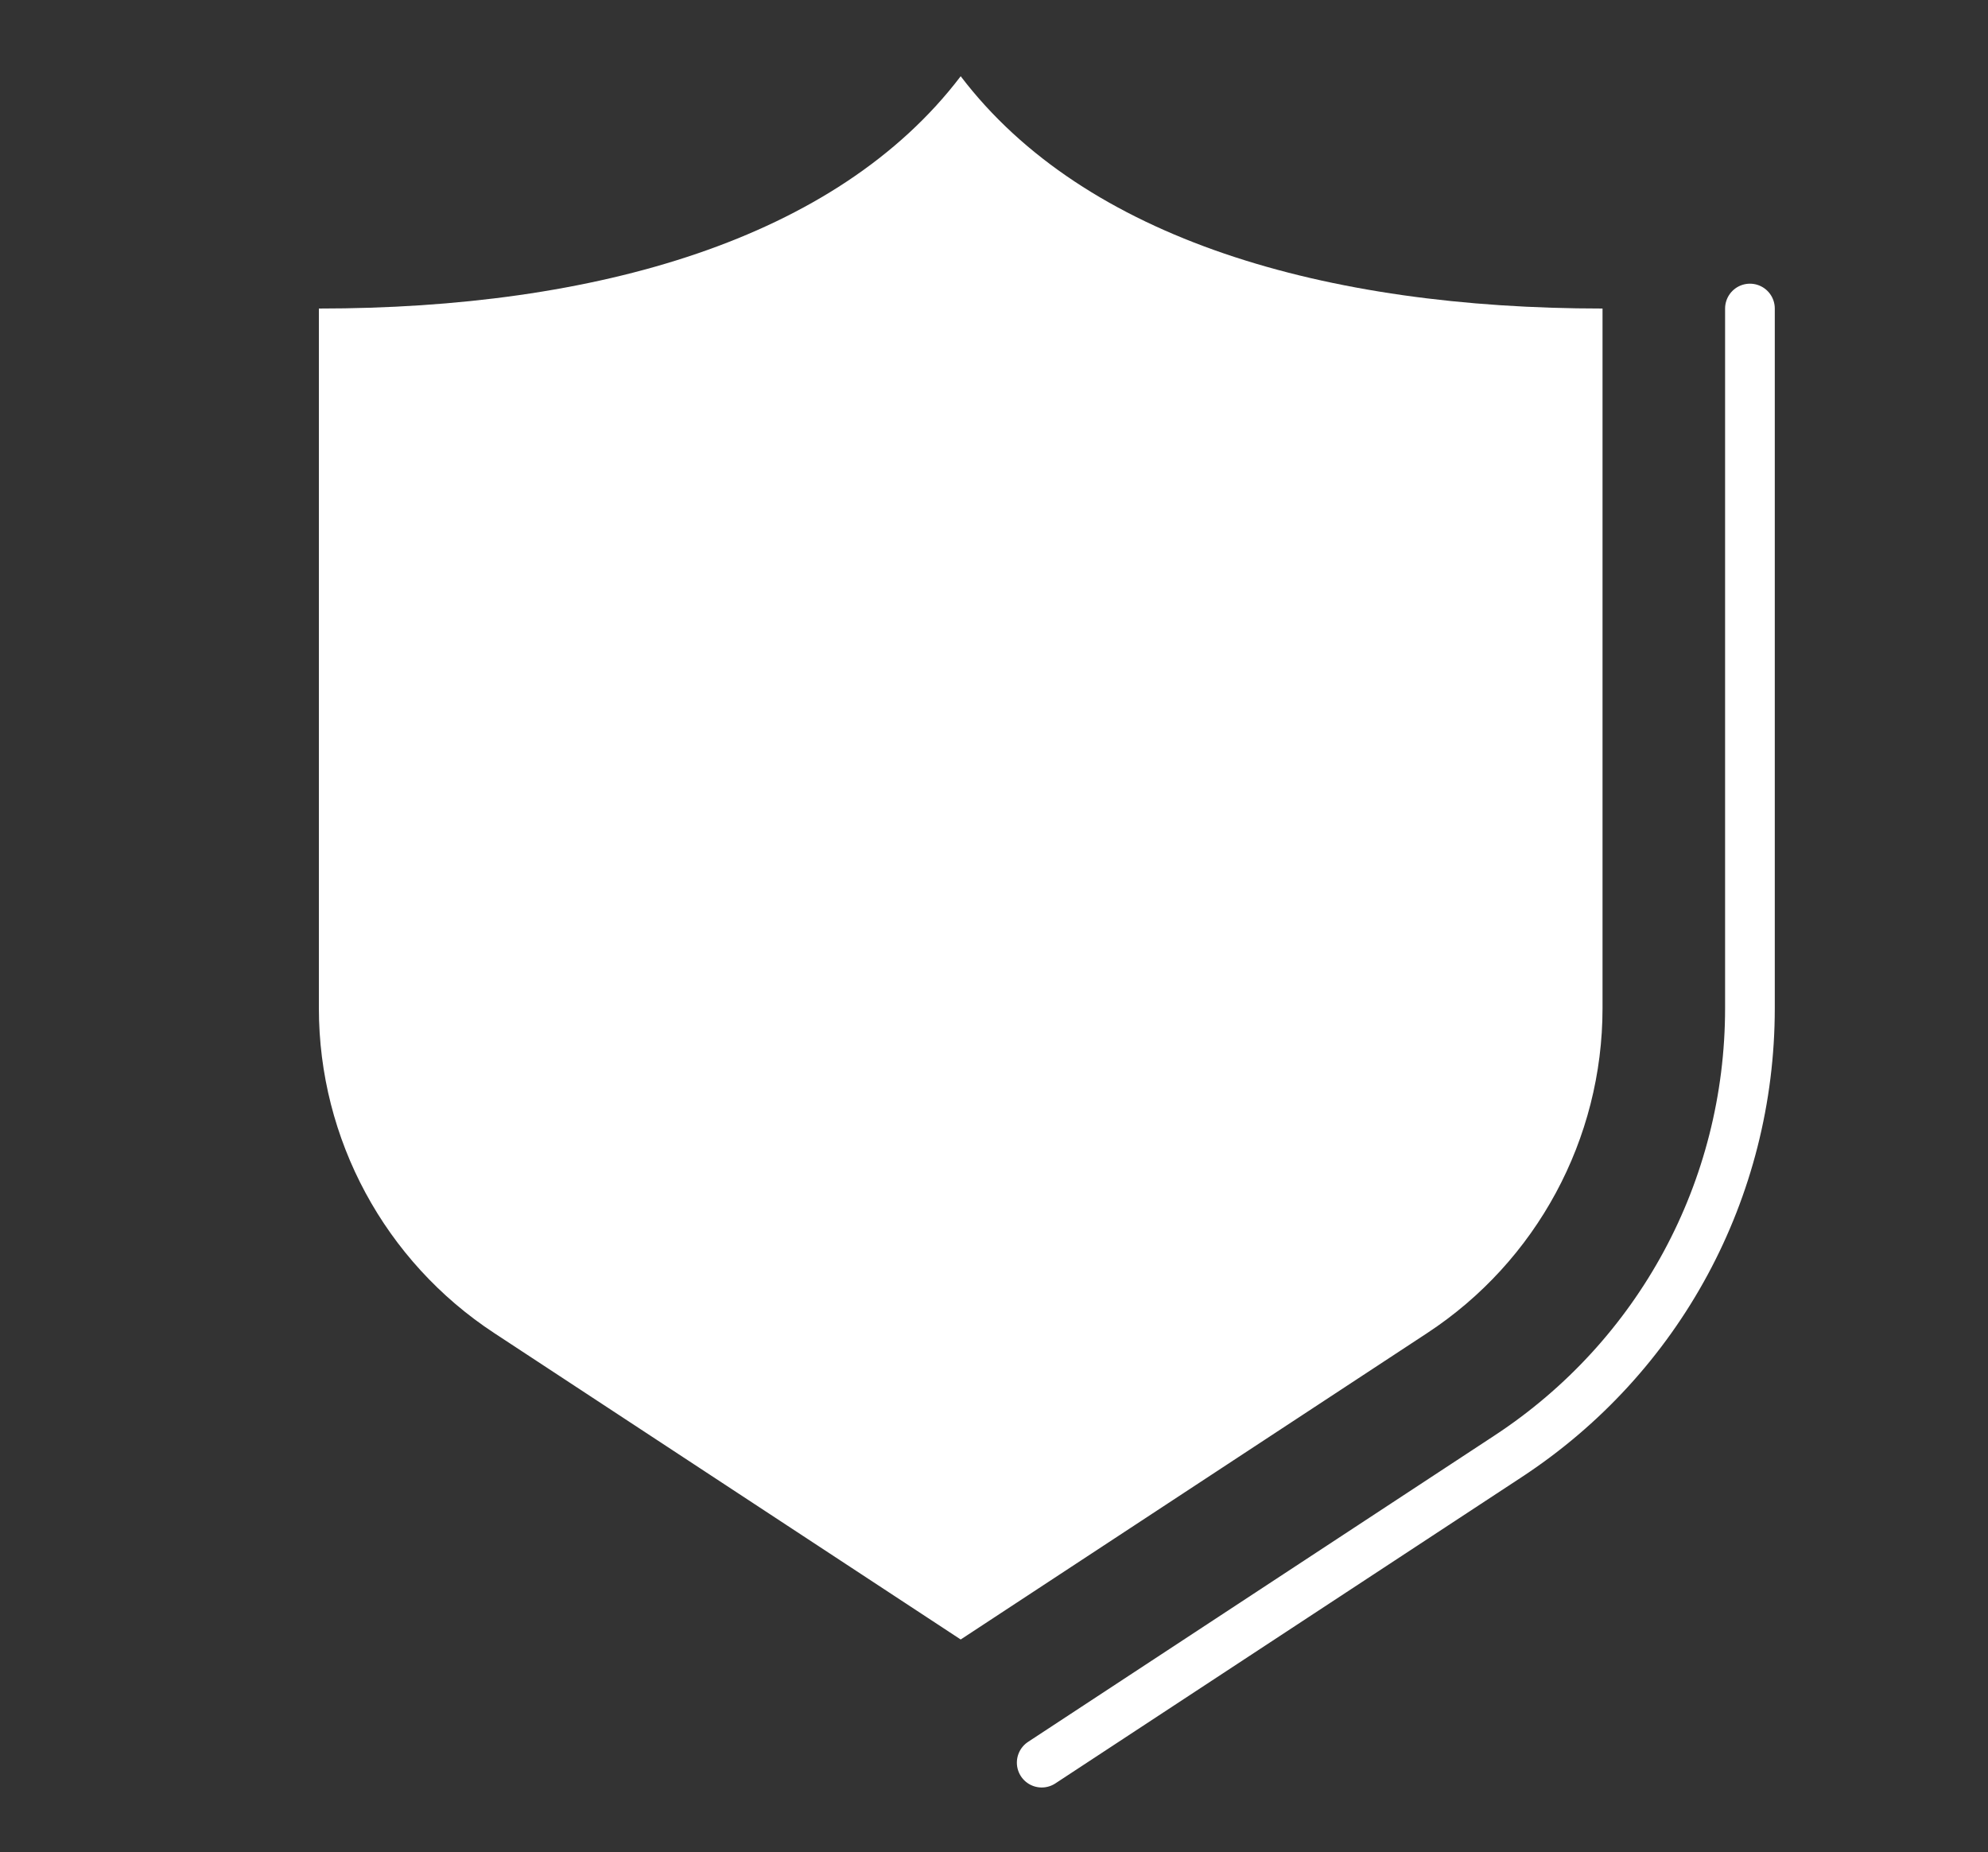 <?xml version="1.0" encoding="UTF-8"?>
<svg id="Calque_2" data-name="Calque 2" xmlns="http://www.w3.org/2000/svg" viewBox="0 0 200 186.32">
  <rect x="0" y="0" width="200" height="186.32" fill="#333333" stroke="none"/>
  <defs>
    <style>
      .cls-1, .cls-2 {
        stroke-width: 5px;
      }

      .cls-1, .cls-3 {
        stroke: none;
        stroke-linecap: round;
        stroke-linejoin: round;
      }

      .cls-2 {
        stroke: #fff;
        stroke-linecap: round;
        stroke-linejoin: round;
      }

      

      .cls-1, .cls-3 {
        fill: #ffffff;
      }

      .cls-2 {
        fill: none;
      }

      .cls-3 {
        stroke-width: 9px;
      }
    </style>
  </defs>
  <path class="cls-2" d="M176.05,31.04v70.39c0,18.23-9.1,35.09-24.34,45.09l-46.91,30.81"/>
  <path class="cls-1" d="M161.22,101.43V31.04c-27.84,0-52.07-6.94-64.57-23.37-12.5,16.43-36.73,23.37-64.57,23.37v70.39c0,13.18,6.63,25.46,17.65,32.69l46.92,30.82,46.92-30.82c11.02-7.23,17.65-19.52,17.65-32.69Z"/>
  <line class="cls-3" x1="78" y1="75.96" x2="96.65" y2="100.97"/>
  <line class="cls-3" x1="131.17" y1="56.36" x2="96.65" y2="100.97"/>
  <path class="cls-2" d="M132.93,72.68c1.15,3.62,1.76,7.48,1.76,11.48,0,21.01-17.03,38.04-38.04,38.04s-38.04-17.03-38.04-38.04,17.03-38.04,38.04-38.04c8.36,0,16.09,2.7,22.37,7.27"/>
</svg>